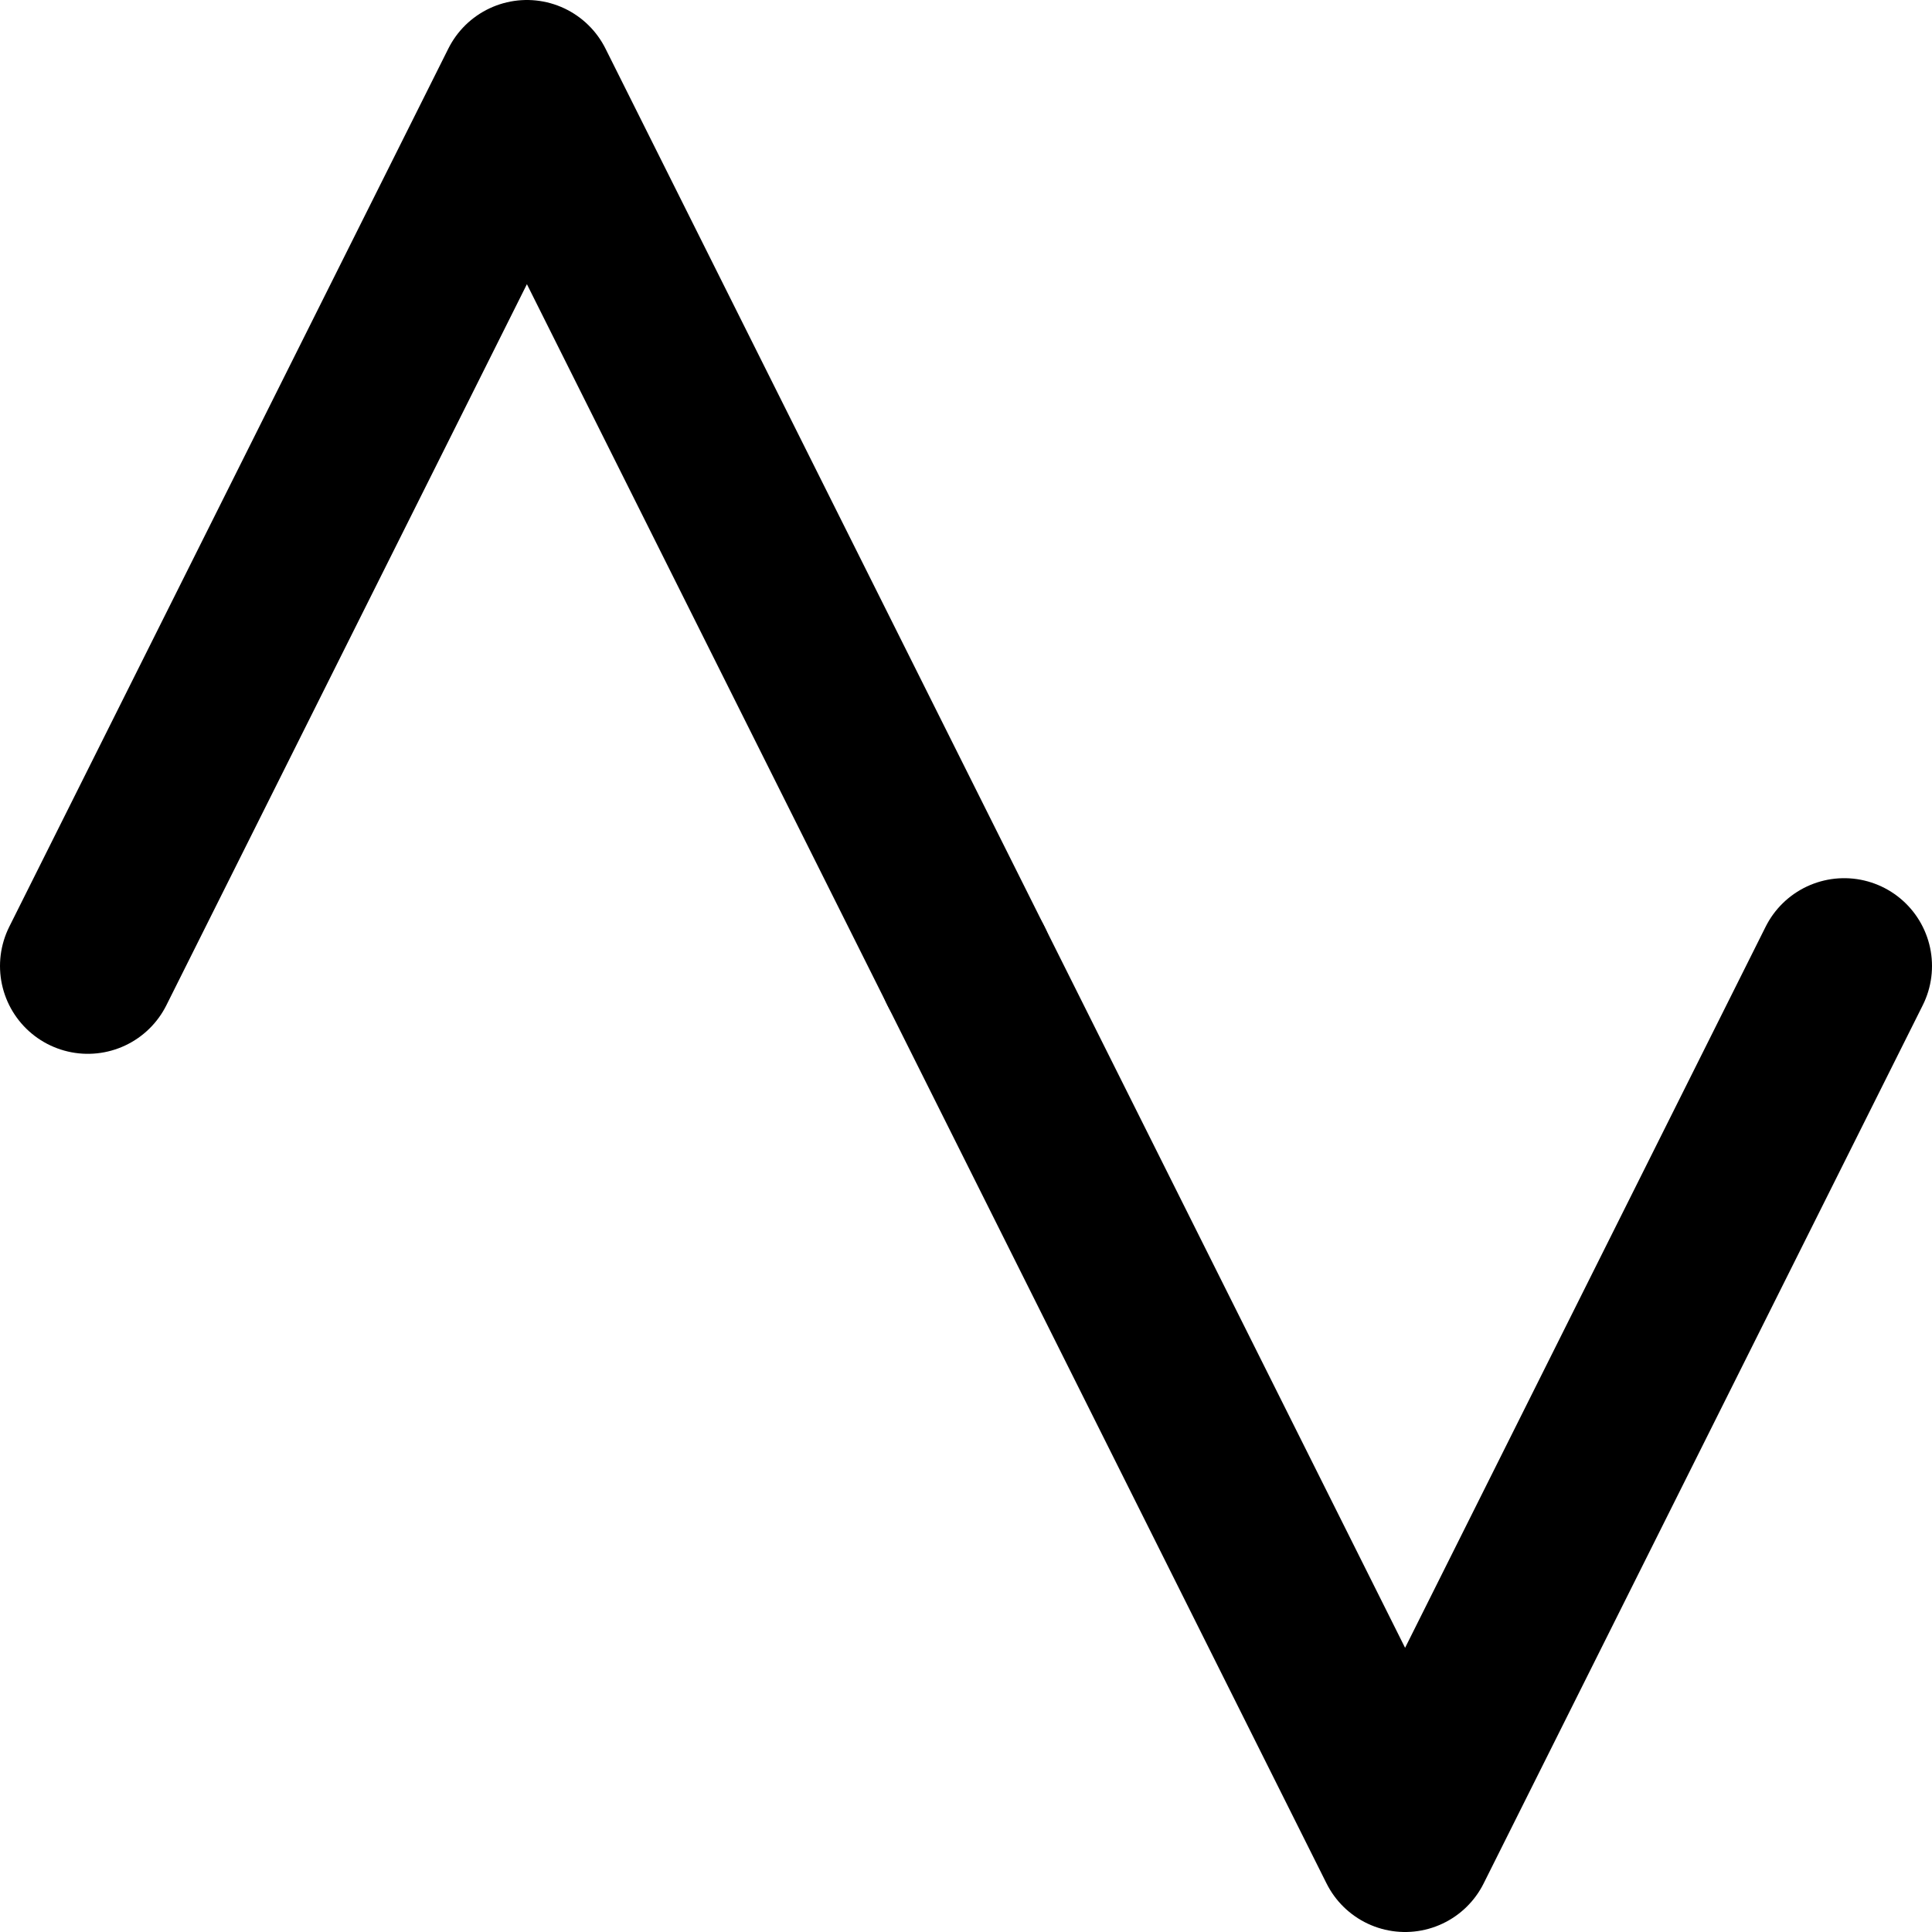 <?xml version="1.0" encoding="UTF-8" standalone="no"?><!-- Generator: Gravit.io --><svg xmlns="http://www.w3.org/2000/svg" xmlns:xlink="http://www.w3.org/1999/xlink" style="isolation:isolate" viewBox="-5 -5 110 110" width="110pt" height="110pt"><defs><clipPath id="_clipPath_U9nHYMl9e2m6xRtJysmAcTkqJXfTZNYW"><rect x="-5" y="-5" width="110" height="110"/></clipPath></defs><g clip-path="url(#_clipPath_U9nHYMl9e2m6xRtJysmAcTkqJXfTZNYW)"><path d=" M 0 50 L 25 0 L 50 50" fill="none" vector-effect="non-scaling-stroke" stroke-width="10" stroke="rgb(0,0,0)" stroke-linejoin="round" stroke-linecap="round" stroke-miterlimit="3"/><path d=" M 50 50 L 75 100 L 100 50" fill="none" vector-effect="non-scaling-stroke" stroke-width="10" stroke="rgb(0,0,0)" stroke-linejoin="round" stroke-linecap="round" stroke-miterlimit="3"/></g></svg>